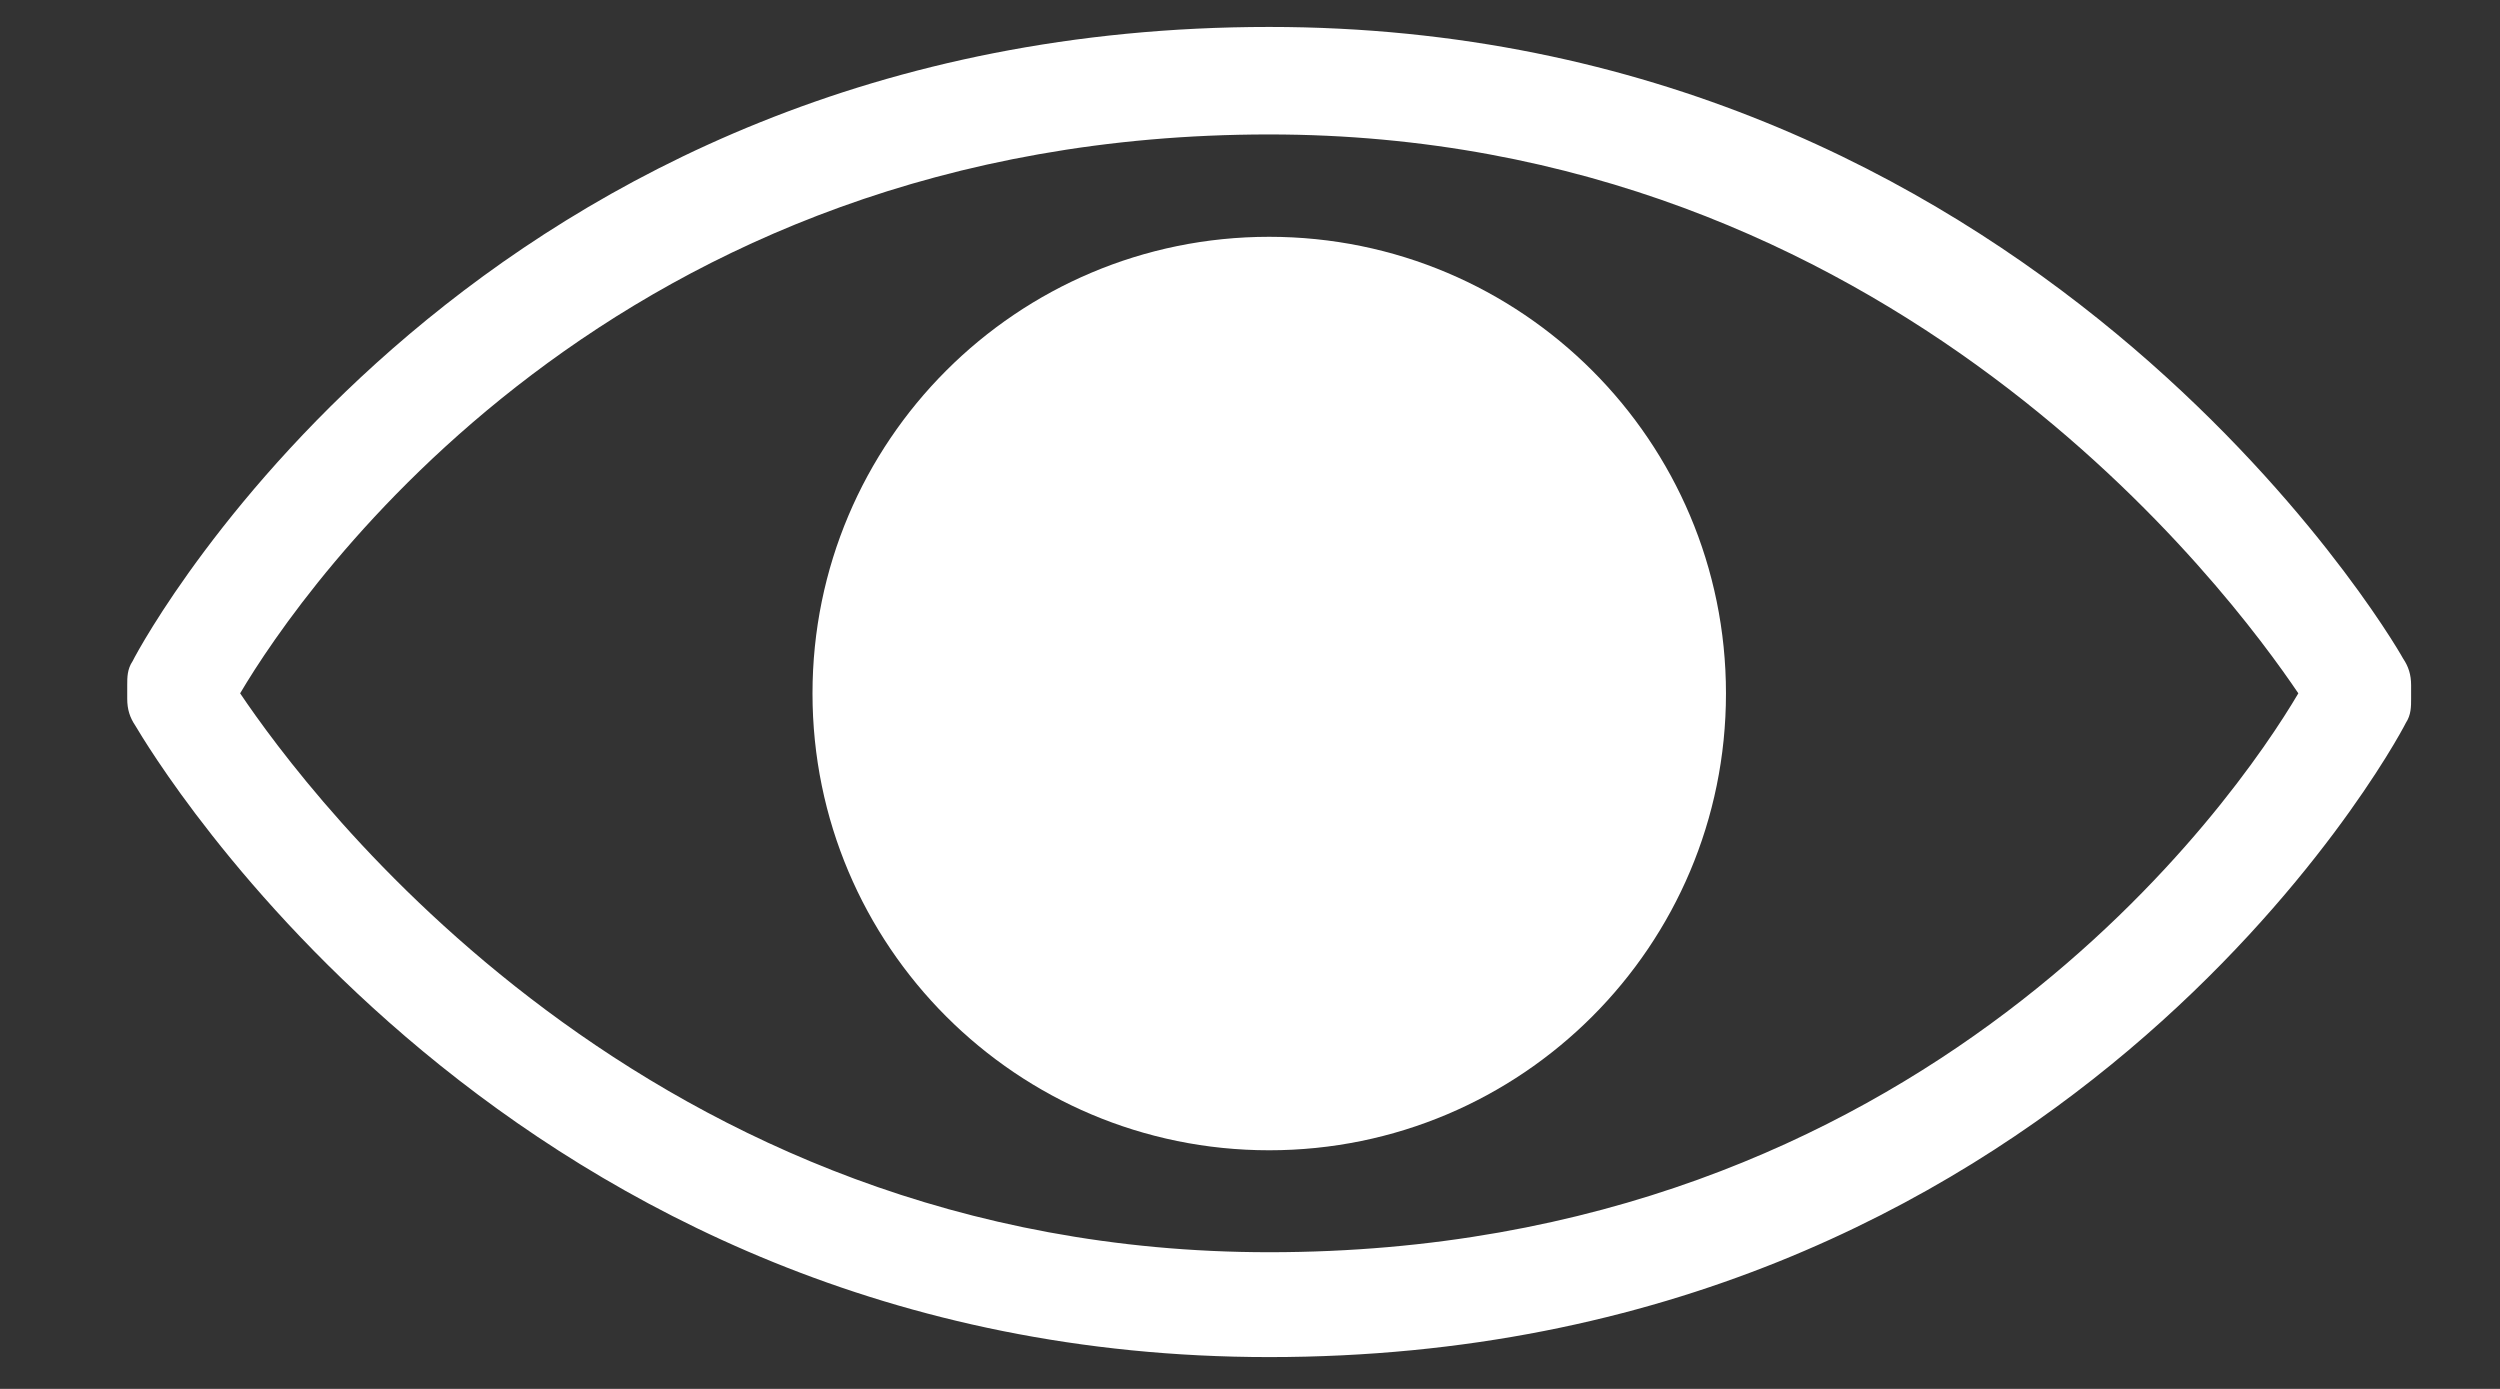 <svg width="18" height="10" viewBox="0 0 18 10" fill="none" xmlns="http://www.w3.org/2000/svg">
<rect x="0" y="0" width="18" height="10" fill="#333333" stroke="none"/>
<path d="M9.138 0.194C3.45 0.194 1.051 4.567 0.955 4.76C0.916 4.818 0.916 4.876 0.916 4.934V5.031C0.916 5.108 0.935 5.166 0.974 5.224C1.09 5.418 3.663 9.771 9.138 9.771C14.826 9.771 17.225 5.399 17.322 5.205C17.36 5.147 17.36 5.089 17.36 5.031V4.934C17.36 4.857 17.341 4.799 17.302 4.741C17.206 4.566 14.613 0.194 9.138 0.194ZM9.138 9.016C4.65 9.016 2.212 5.708 1.729 4.992C2.174 4.238 4.418 0.968 9.138 0.968C13.627 0.968 16.064 4.276 16.548 4.992C16.103 5.747 13.859 9.016 9.138 9.016Z" fill="white"/>
<path d="M12.427 4.993C12.427 6.81 10.955 8.282 9.138 8.282C7.322 8.282 5.85 6.81 5.85 4.993C5.85 3.177 7.322 1.705 9.138 1.705C10.955 1.705 12.427 3.177 12.427 4.993Z" fill="white"/>
</svg>
